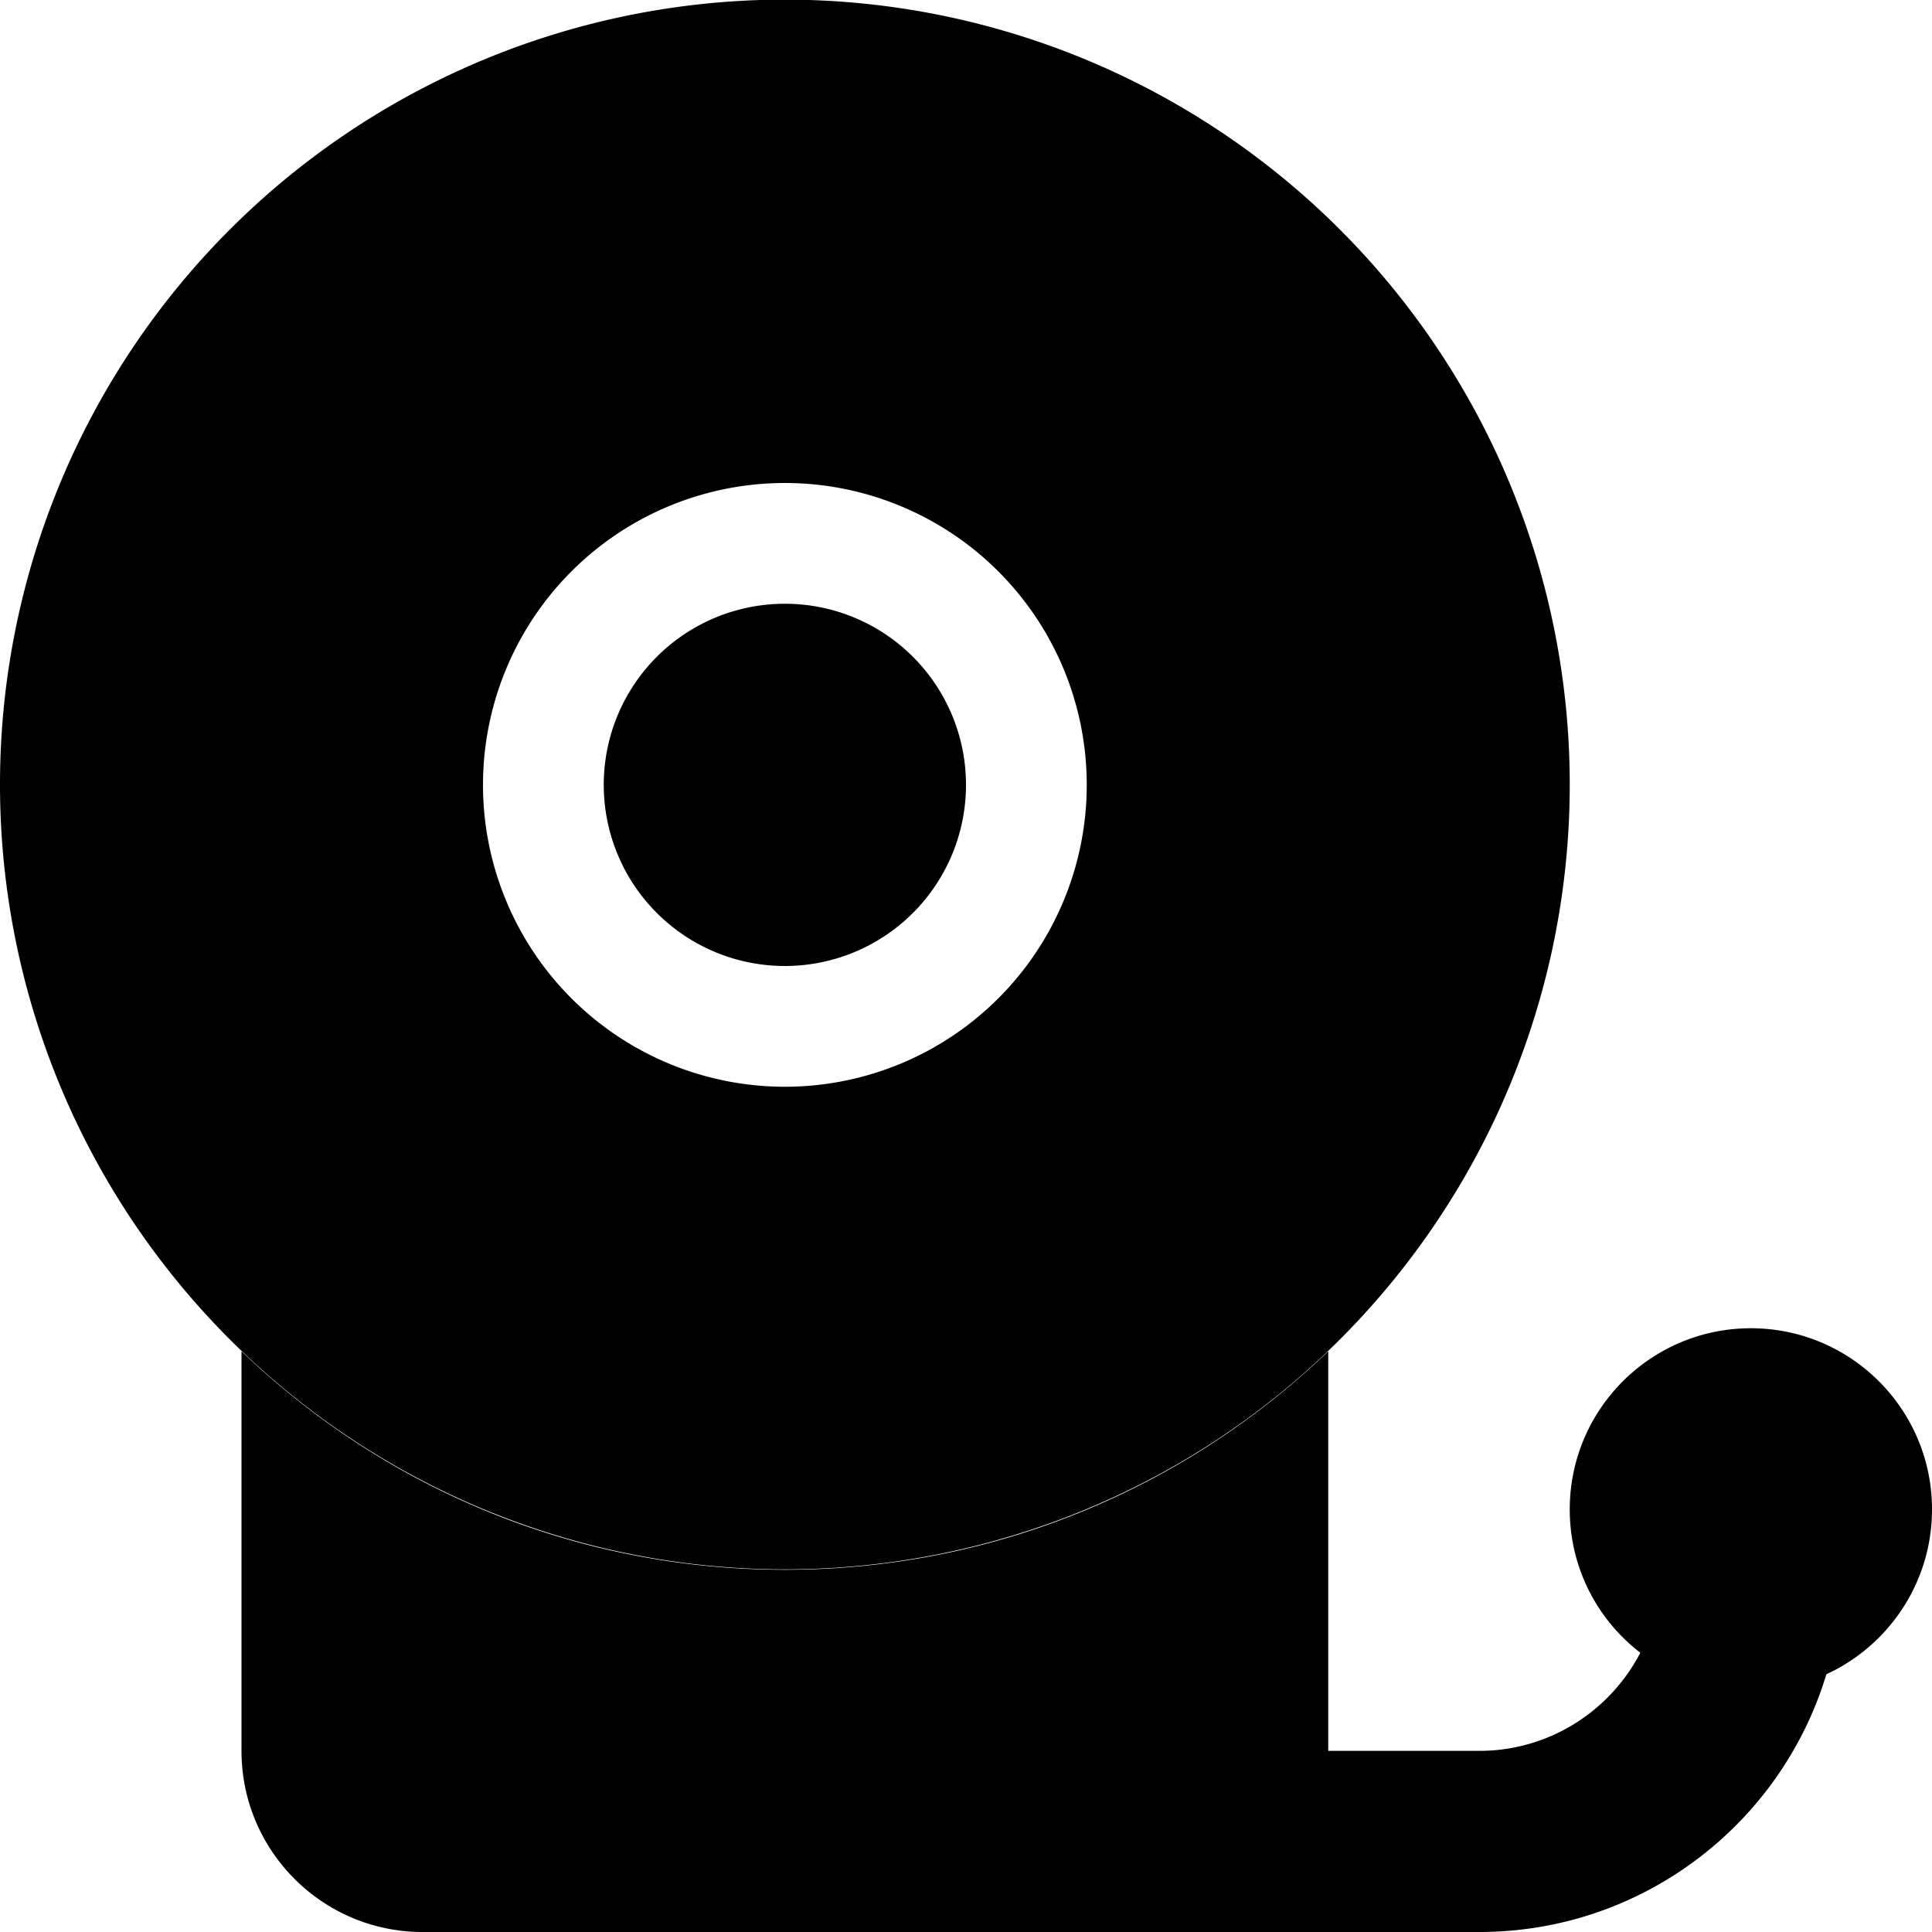 <svg xmlns="http://www.w3.org/2000/svg" width="24" height="24" viewBox="0 0 512 512"><path class="pr-icon-duotone-secondary" d="M0 208a208 208 0 1 0 416-.2A208 208 0 1 0 0 208zm288 0a80 80 0 1 1 -160 0 80 80 0 1 1 160 0z"/><path class="pr-icon-duotone-primary" d="M208 160a48 48 0 1 1 0 96 48 48 0 1 1 0-96zm0 256c55.9 0 106.6-22 144-57.9L352 464l40 0c18.6 0 34.7-10.6 42.7-26c-11.4-8.8-18.7-22.5-18.7-38c0-26.5 21.5-48 48-48s48 21.5 48 48c0 19.4-11.5 36.1-28 43.7c-11.9 39.5-48.6 68.3-92 68.3l-40 0-240 0c-26.5 0-48-21.5-48-48l0-105.9C101.4 394 152.1 416 208 416z"/></svg>